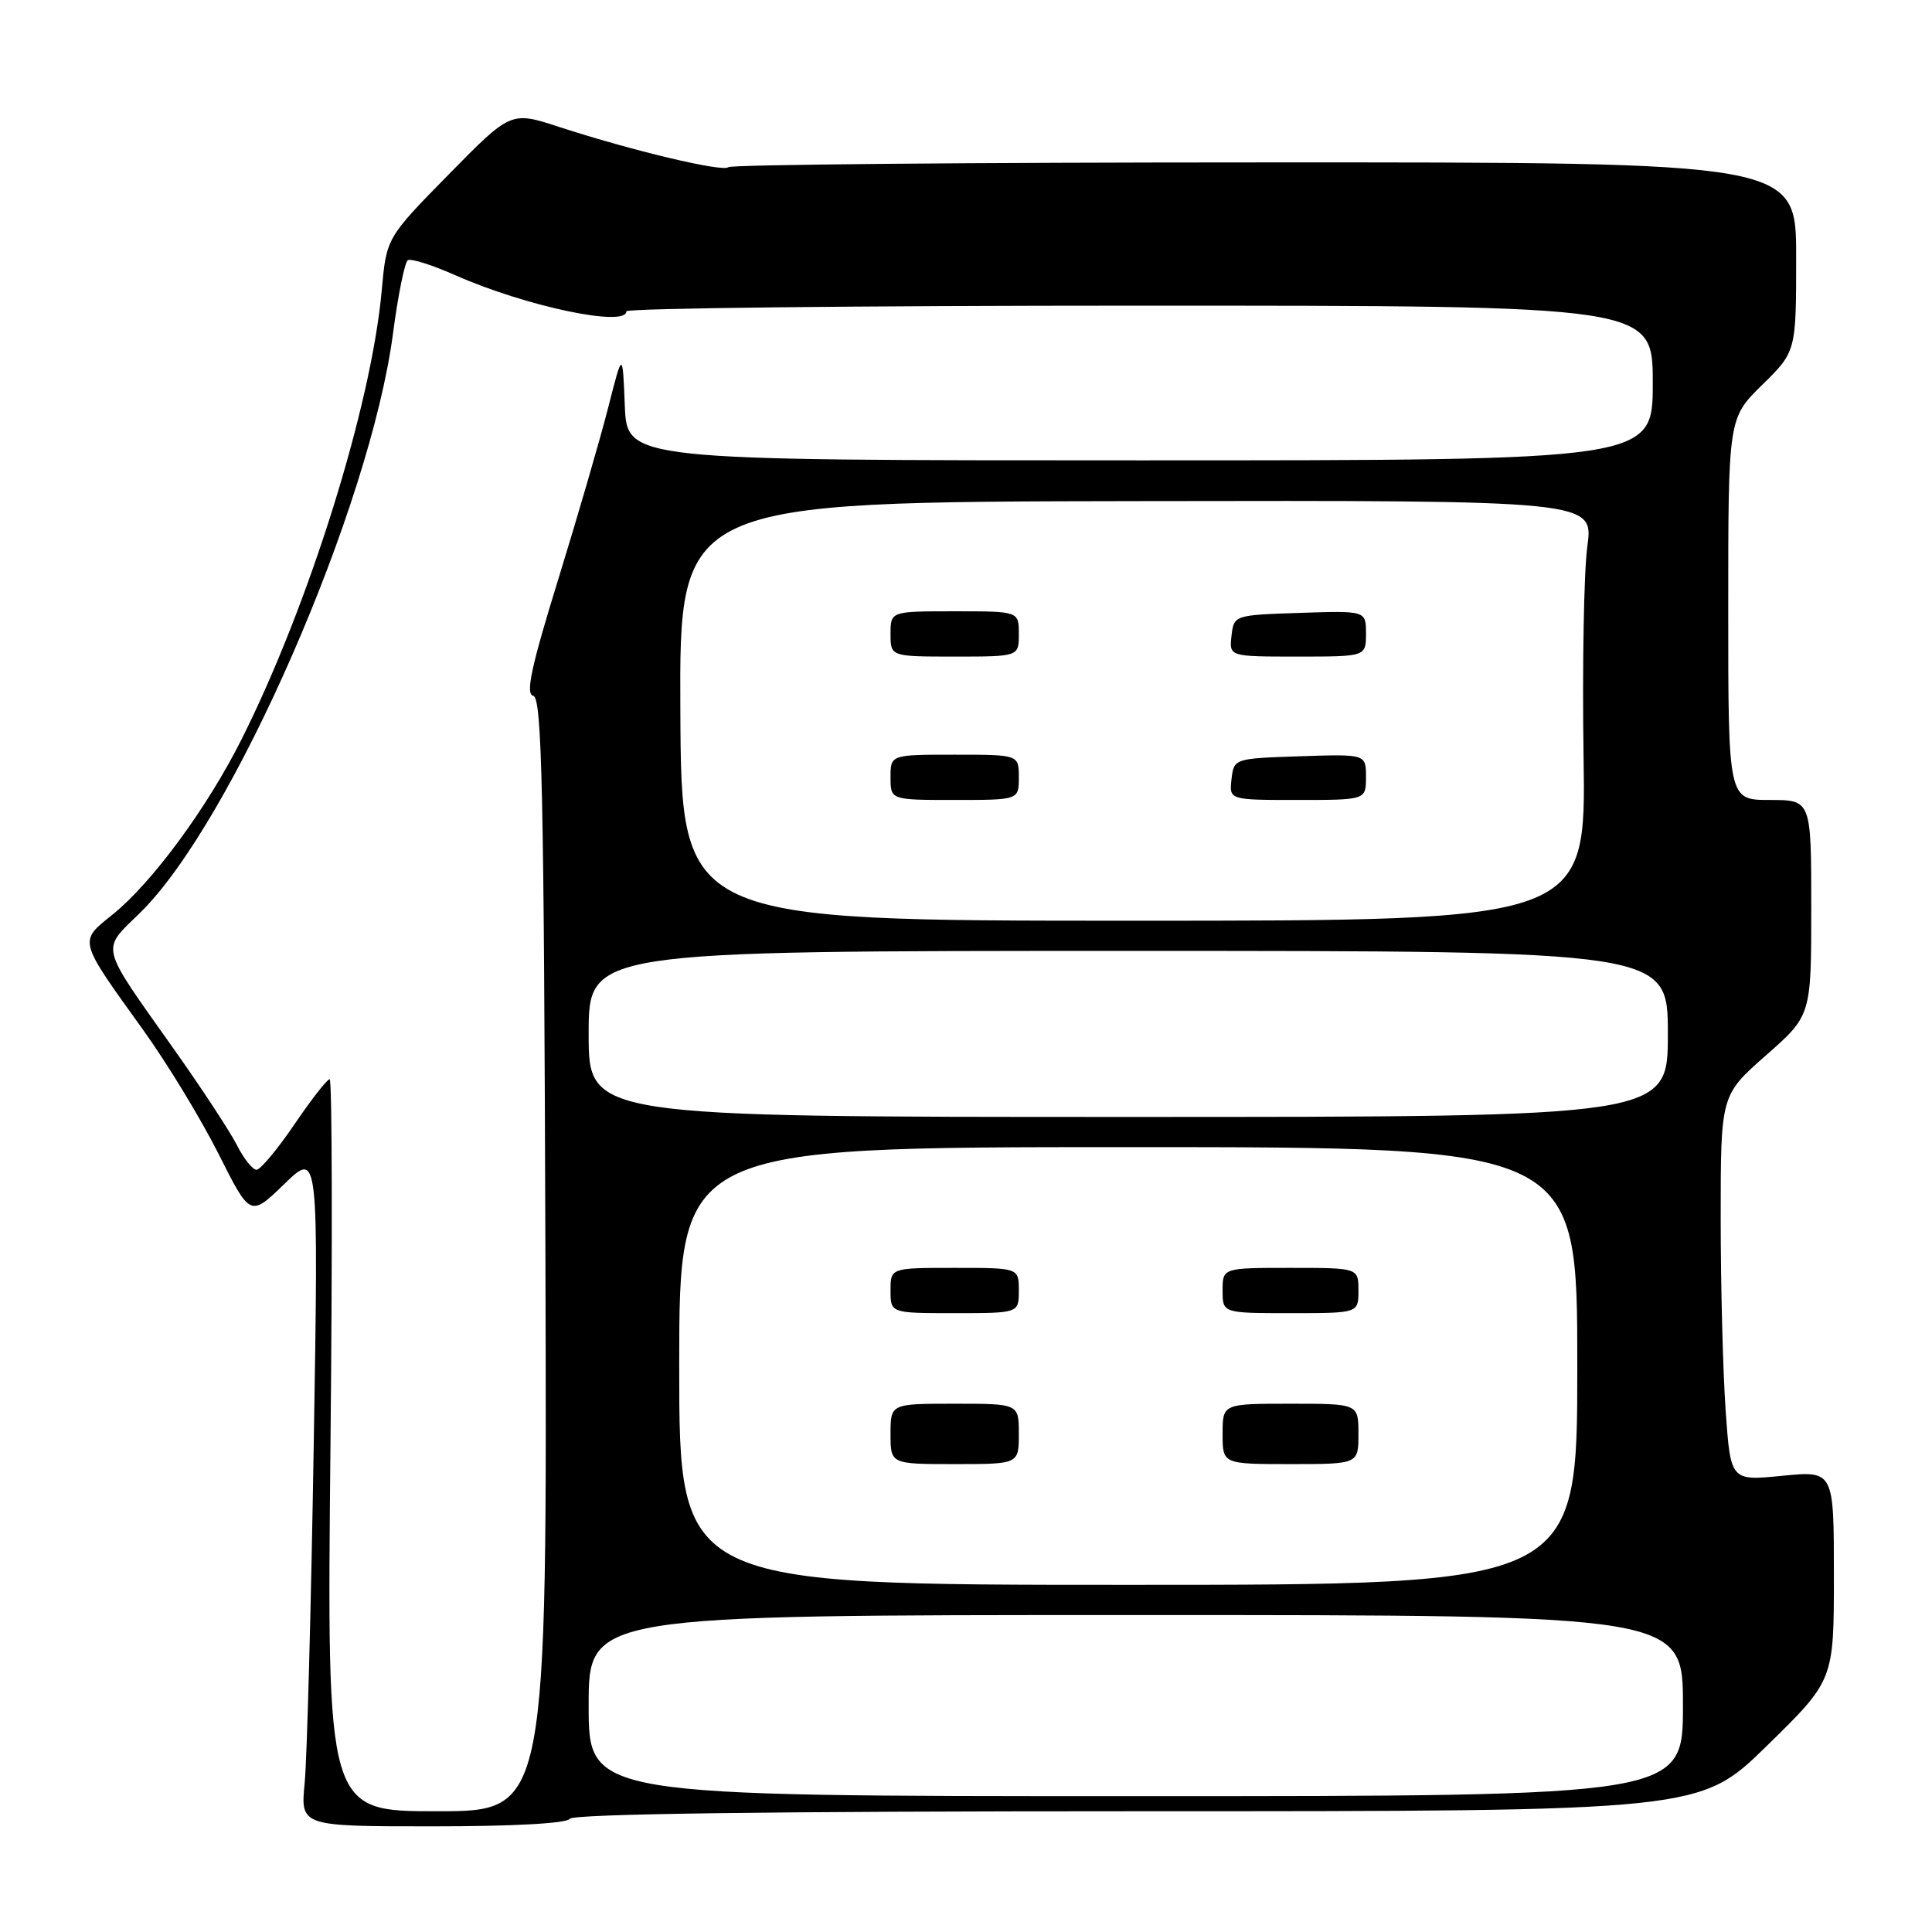 <?xml version="1.0" encoding="UTF-8" standalone="no"?>
<!DOCTYPE svg PUBLIC "-//W3C//DTD SVG 1.1//EN" "http://www.w3.org/Graphics/SVG/1.1/DTD/svg11.dtd" >
<svg xmlns="http://www.w3.org/2000/svg" xmlns:xlink="http://www.w3.org/1999/xlink" version="1.1" viewBox="0 0 256 256">
 <g >
 <path fill="currentColor"
d=" M 75.50 241.00 C 75.90 240.35 102.05 240.00 150.69 240.00 C 225.26 240.00 225.26 240.00 234.13 231.32 C 243.00 222.64 243.00 222.64 243.00 208.76 C 243.00 194.88 243.00 194.88 236.16 195.55 C 229.32 196.23 229.32 196.23 228.66 186.96 C 228.30 181.86 228.00 170.36 228.00 161.41 C 228.00 145.12 228.00 145.12 234.00 139.84 C 240.00 134.56 240.00 134.56 240.00 120.28 C 240.00 106.00 240.00 106.00 234.50 106.00 C 229.00 106.00 229.00 106.00 229.00 80.71 C 229.00 55.42 229.00 55.42 233.50 51.00 C 238.00 46.58 238.00 46.58 238.00 34.04 C 238.00 21.50 238.00 21.50 167.57 21.52 C 128.83 21.52 96.86 21.81 96.52 22.15 C 95.82 22.84 83.83 19.99 74.09 16.82 C 67.69 14.73 67.69 14.73 59.45 23.12 C 51.21 31.51 51.21 31.51 50.58 38.50 C 49.20 53.77 40.96 80.14 31.99 98.00 C 27.44 107.07 20.12 117.00 14.91 121.19 C 10.41 124.81 10.30 124.41 18.99 136.50 C 22.15 140.90 26.63 148.27 28.95 152.88 C 33.16 161.26 33.16 161.26 37.68 156.88 C 42.21 152.50 42.21 152.50 41.57 191.50 C 41.22 212.95 40.68 233.09 40.37 236.25 C 39.81 242.00 39.81 242.00 57.35 242.00 C 67.96 242.00 75.13 241.61 75.50 241.00 Z  M 43.79 191.50 C 44.06 164.82 44.01 143.00 43.68 143.00 C 43.35 143.00 41.24 145.70 39.00 149.00 C 36.76 152.30 34.50 155.00 33.99 155.00 C 33.47 155.00 32.31 153.54 31.40 151.75 C 30.50 149.96 26.73 144.22 23.03 139.00 C 13.06 124.91 13.34 126.06 18.60 120.91 C 30.80 108.94 49.04 67.17 52.07 44.22 C 52.74 39.11 53.63 34.73 54.04 34.48 C 54.45 34.22 57.27 35.11 60.31 36.46 C 69.67 40.60 83.00 43.41 83.00 41.25 C 83.00 40.84 113.60 40.50 151.00 40.50 C 219.00 40.50 219.00 40.50 219.00 50.75 C 219.00 61.00 219.00 61.00 151.04 61.00 C 83.09 61.00 83.09 61.00 82.79 53.75 C 82.50 46.50 82.50 46.50 80.59 54.00 C 79.54 58.12 76.57 68.34 73.99 76.70 C 70.37 88.41 69.61 91.98 70.66 92.20 C 71.81 92.45 72.08 104.66 72.27 166.25 C 72.50 240.00 72.50 240.00 57.90 240.00 C 43.30 240.00 43.30 240.00 43.79 191.50 Z  M 78.00 226.00 C 78.00 214.00 78.00 214.00 150.50 214.00 C 223.00 214.00 223.00 214.00 223.00 226.00 C 223.00 238.00 223.00 238.00 150.50 238.00 C 78.00 238.00 78.00 238.00 78.00 226.00 Z  M 90.00 181.00 C 90.00 152.00 90.00 152.00 149.50 152.00 C 209.00 152.00 209.00 152.00 209.00 181.00 C 209.00 210.00 209.00 210.00 149.50 210.00 C 90.00 210.00 90.00 210.00 90.00 181.00 Z  M 135.00 190.00 C 135.00 186.00 135.00 186.00 126.50 186.00 C 118.00 186.00 118.00 186.00 118.00 190.00 C 118.00 194.00 118.00 194.00 126.50 194.00 C 135.00 194.00 135.00 194.00 135.00 190.00 Z  M 180.00 190.00 C 180.00 186.00 180.00 186.00 171.00 186.00 C 162.00 186.00 162.00 186.00 162.00 190.00 C 162.00 194.00 162.00 194.00 171.00 194.00 C 180.00 194.00 180.00 194.00 180.00 190.00 Z  M 135.00 171.00 C 135.00 168.00 135.00 168.00 126.50 168.00 C 118.00 168.00 118.00 168.00 118.00 171.00 C 118.00 174.00 118.00 174.00 126.50 174.00 C 135.00 174.00 135.00 174.00 135.00 171.00 Z  M 180.00 171.00 C 180.00 168.00 180.00 168.00 171.00 168.00 C 162.00 168.00 162.00 168.00 162.00 171.00 C 162.00 174.00 162.00 174.00 171.00 174.00 C 180.00 174.00 180.00 174.00 180.00 171.00 Z  M 78.00 137.00 C 78.00 126.00 78.00 126.00 149.50 126.00 C 221.00 126.00 221.00 126.00 221.00 137.00 C 221.00 148.00 221.00 148.00 149.50 148.00 C 78.00 148.00 78.00 148.00 78.00 137.00 Z  M 90.15 94.25 C 90.01 66.50 90.01 66.50 150.59 66.40 C 211.16 66.30 211.16 66.30 210.33 72.40 C 209.87 75.76 209.65 88.29 209.83 100.25 C 210.16 122.00 210.16 122.00 150.22 122.00 C 90.29 122.00 90.29 122.00 90.15 94.25 Z  M 135.00 103.00 C 135.00 100.00 135.00 100.00 126.50 100.00 C 118.00 100.00 118.00 100.00 118.00 103.00 C 118.00 106.00 118.00 106.00 126.50 106.00 C 135.00 106.00 135.00 106.00 135.00 103.00 Z  M 181.00 102.96 C 181.00 99.92 181.00 99.92 172.25 100.21 C 163.53 100.50 163.50 100.51 163.18 103.25 C 162.87 106.00 162.87 106.00 171.93 106.00 C 181.00 106.00 181.00 106.00 181.00 102.96 Z  M 135.00 84.00 C 135.00 81.00 135.00 81.00 126.50 81.00 C 118.00 81.00 118.00 81.00 118.00 84.00 C 118.00 87.00 118.00 87.00 126.50 87.00 C 135.00 87.00 135.00 87.00 135.00 84.00 Z  M 181.00 83.96 C 181.00 80.92 181.00 80.92 172.25 81.21 C 163.53 81.50 163.50 81.51 163.18 84.25 C 162.87 87.00 162.87 87.00 171.93 87.00 C 181.00 87.00 181.00 87.00 181.00 83.96 Z "/>
</g>
</svg>